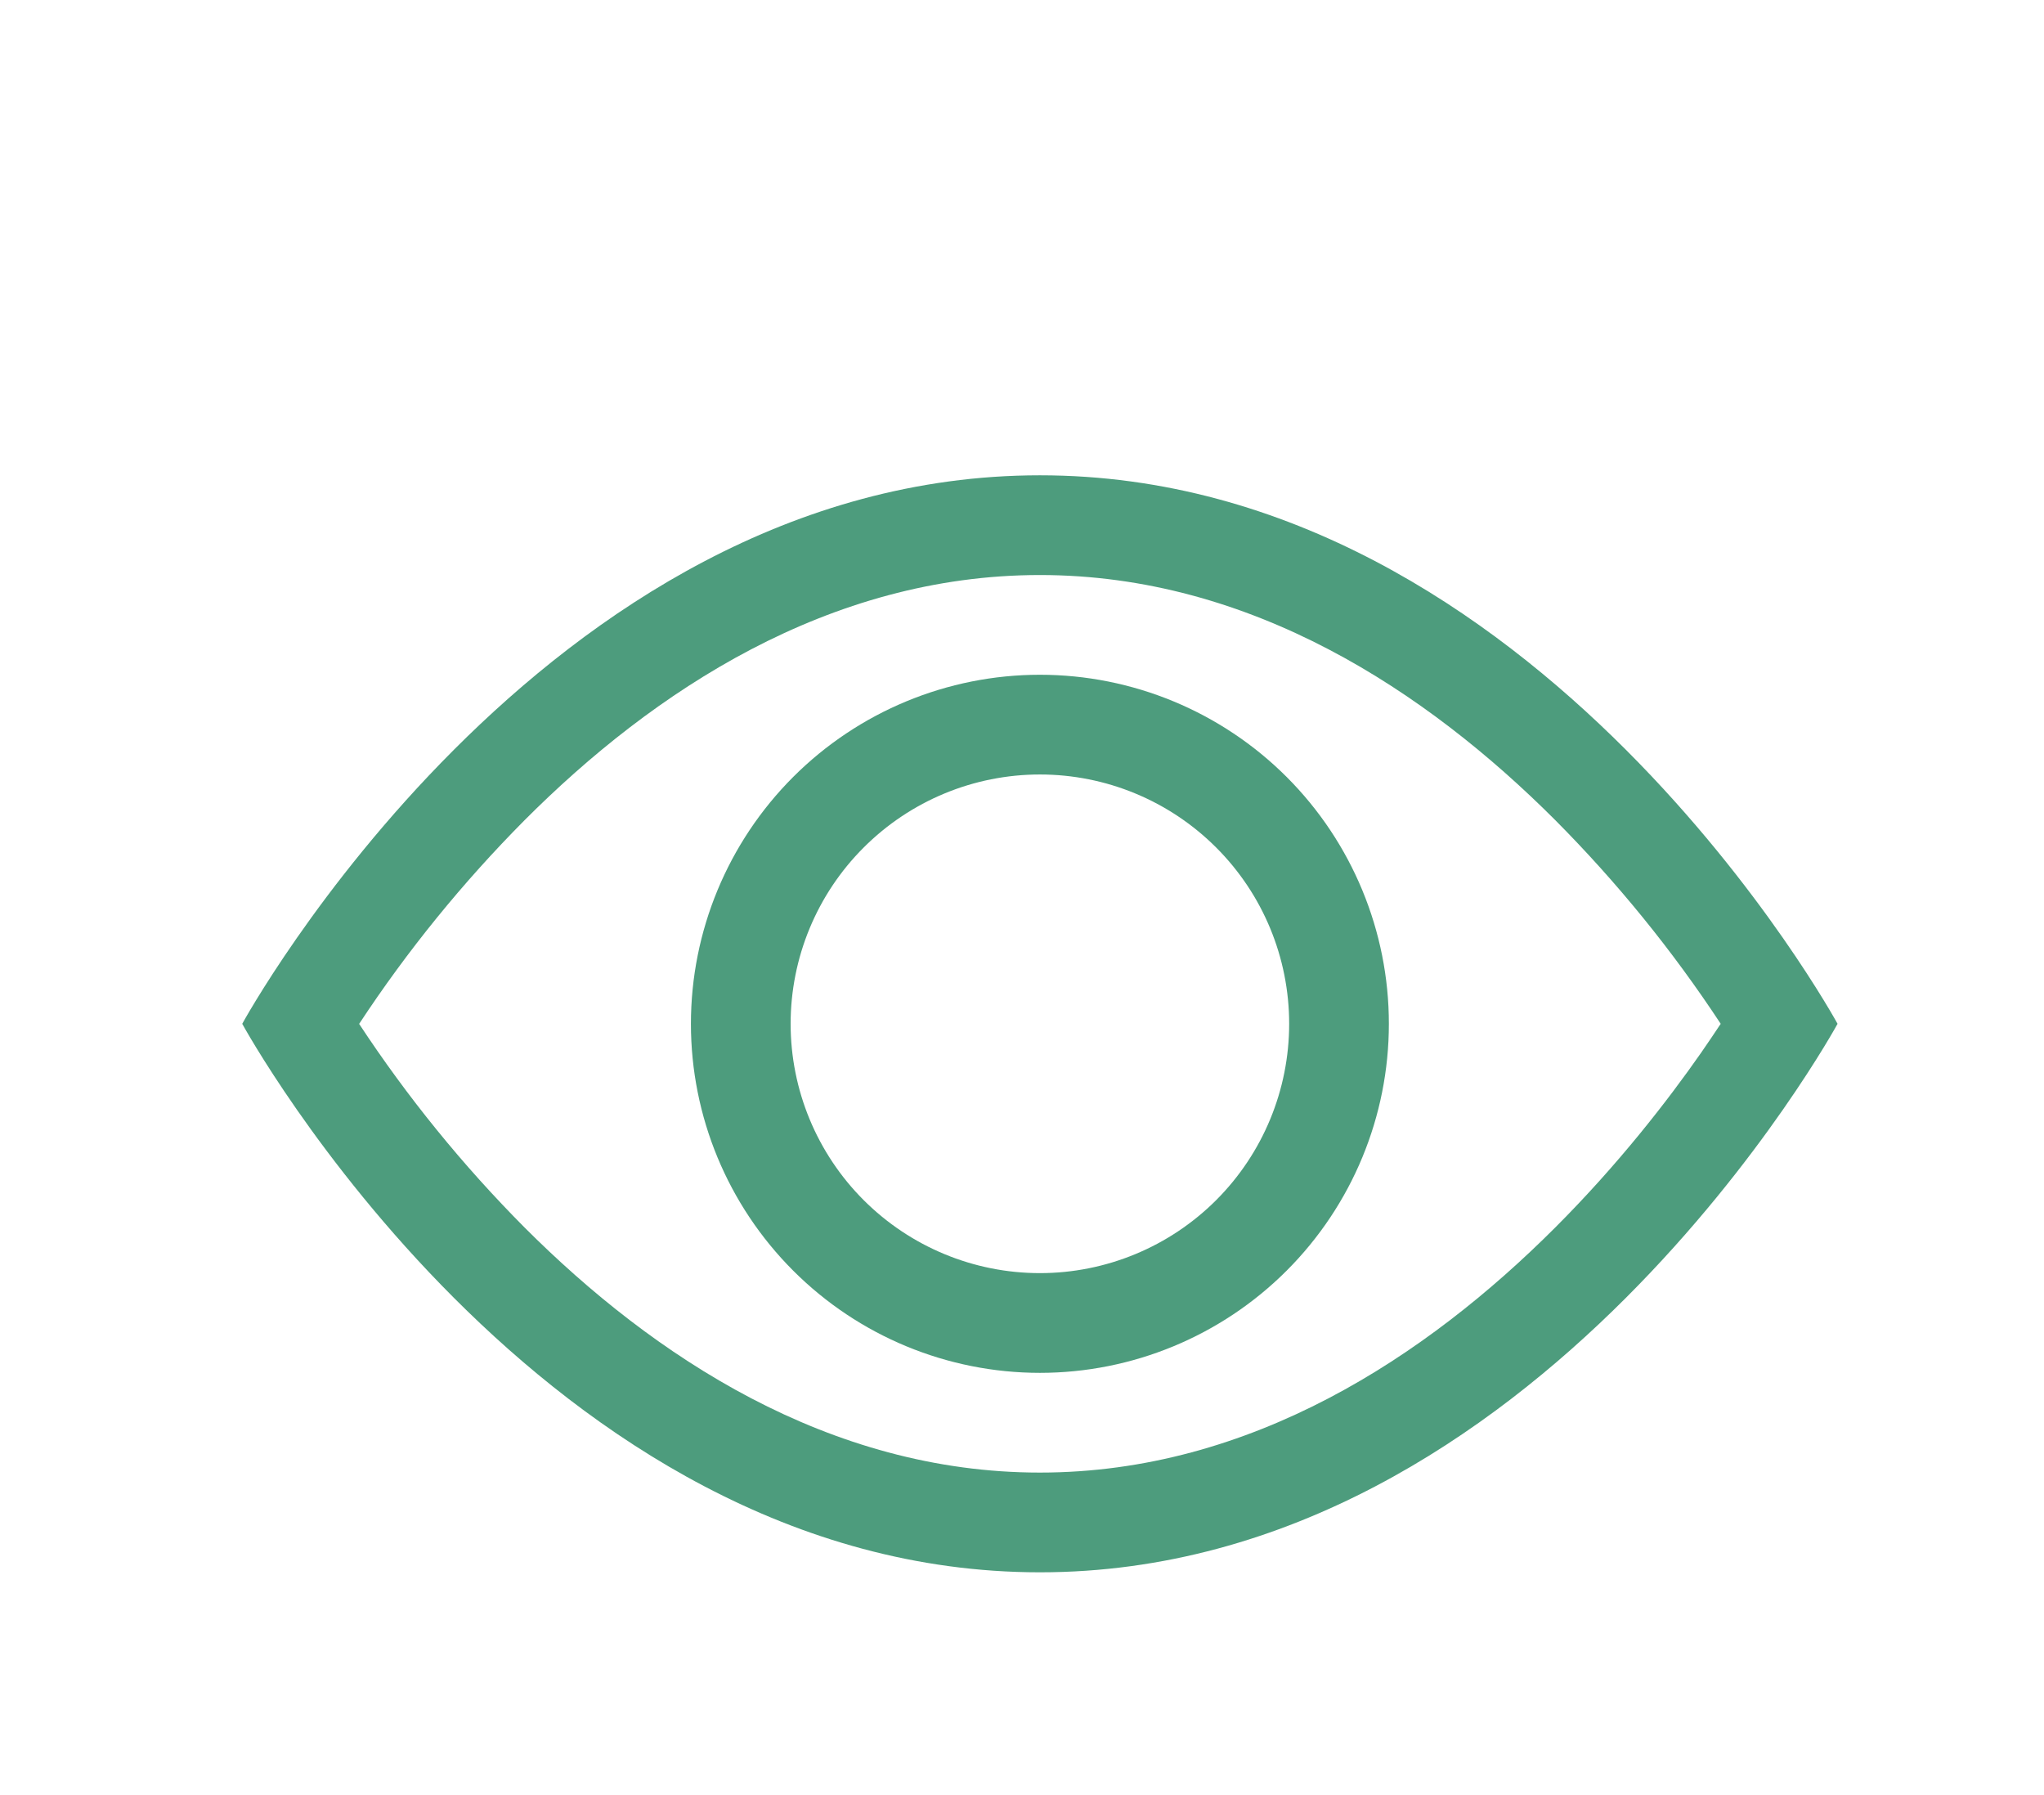 <svg width="41" height="36" viewBox="0 0 41 36" fill="none" xmlns="http://www.w3.org/2000/svg">
<g id="BsEye" filter="url(#filter0_d_9_9451)">
<path id="Vector" d="M36.859 16.532C36.859 16.532 30.859 5.532 20.859 5.532C10.859 5.532 4.859 16.532 4.859 16.532C4.859 16.532 10.859 27.532 20.859 27.532C30.859 27.532 36.859 16.532 36.859 16.532ZM7.205 16.532C8.172 15.062 9.285 13.694 10.525 12.446C13.099 9.868 16.619 7.532 20.859 7.532C25.099 7.532 28.617 9.868 31.195 12.446C32.436 13.694 33.548 15.062 34.515 16.532C34.399 16.706 34.271 16.898 34.125 17.108C33.455 18.068 32.465 19.348 31.195 20.618C28.617 23.196 25.097 25.532 20.859 25.532C16.619 25.532 13.101 23.196 10.523 20.618C9.283 19.371 8.17 18.002 7.203 16.532H7.205Z" fill="#4D9C7D"/>
<path id="Vector_2" d="M20.859 11.532C19.533 11.532 18.262 12.059 17.324 12.997C16.386 13.934 15.859 15.206 15.859 16.532C15.859 17.858 16.386 19.13 17.324 20.068C18.262 21.005 19.533 21.532 20.859 21.532C22.186 21.532 23.457 21.005 24.395 20.068C25.333 19.13 25.859 17.858 25.859 16.532C25.859 15.206 25.333 13.934 24.395 12.997C23.457 12.059 22.186 11.532 20.859 11.532ZM13.859 16.532C13.859 14.676 14.597 12.895 15.91 11.582C17.222 10.27 19.003 9.532 20.859 9.532C22.716 9.532 24.496 10.27 25.809 11.582C27.122 12.895 27.859 14.676 27.859 16.532C27.859 18.389 27.122 20.169 25.809 21.482C24.496 22.795 22.716 23.532 20.859 23.532C19.003 23.532 17.222 22.795 15.91 21.482C14.597 20.169 13.859 18.389 13.859 16.532Z" fill="#4D9C7D"/>
</g>
<defs>
<filter id="filter0_d_9_9451" x="0.859" y="0.532" width="40" height="40" filterUnits="userSpaceOnUse" color-interpolation-filters="sRGB">
<feFlood flood-opacity="0" result="BackgroundImageFix"/>
<feColorMatrix in="SourceAlpha" type="matrix" values="0 0 0 0 0 0 0 0 0 0 0 0 0 0 0 0 0 0 127 0" result="hardAlpha"/>
<feOffset dy="4"/>
<feGaussianBlur stdDeviation="2"/>
<feComposite in2="hardAlpha" operator="out"/>
<feColorMatrix type="matrix" values="0 0 0 0 0.302 0 0 0 0 0.612 0 0 0 0 0.49 0 0 0 0.3 0"/>
<feBlend mode="normal" in2="BackgroundImageFix" result="effect1_dropShadow_9_9451"/>
<feBlend mode="normal" in="SourceGraphic" in2="effect1_dropShadow_9_9451" result="shape"/>
</filter>
</defs>
</svg>
